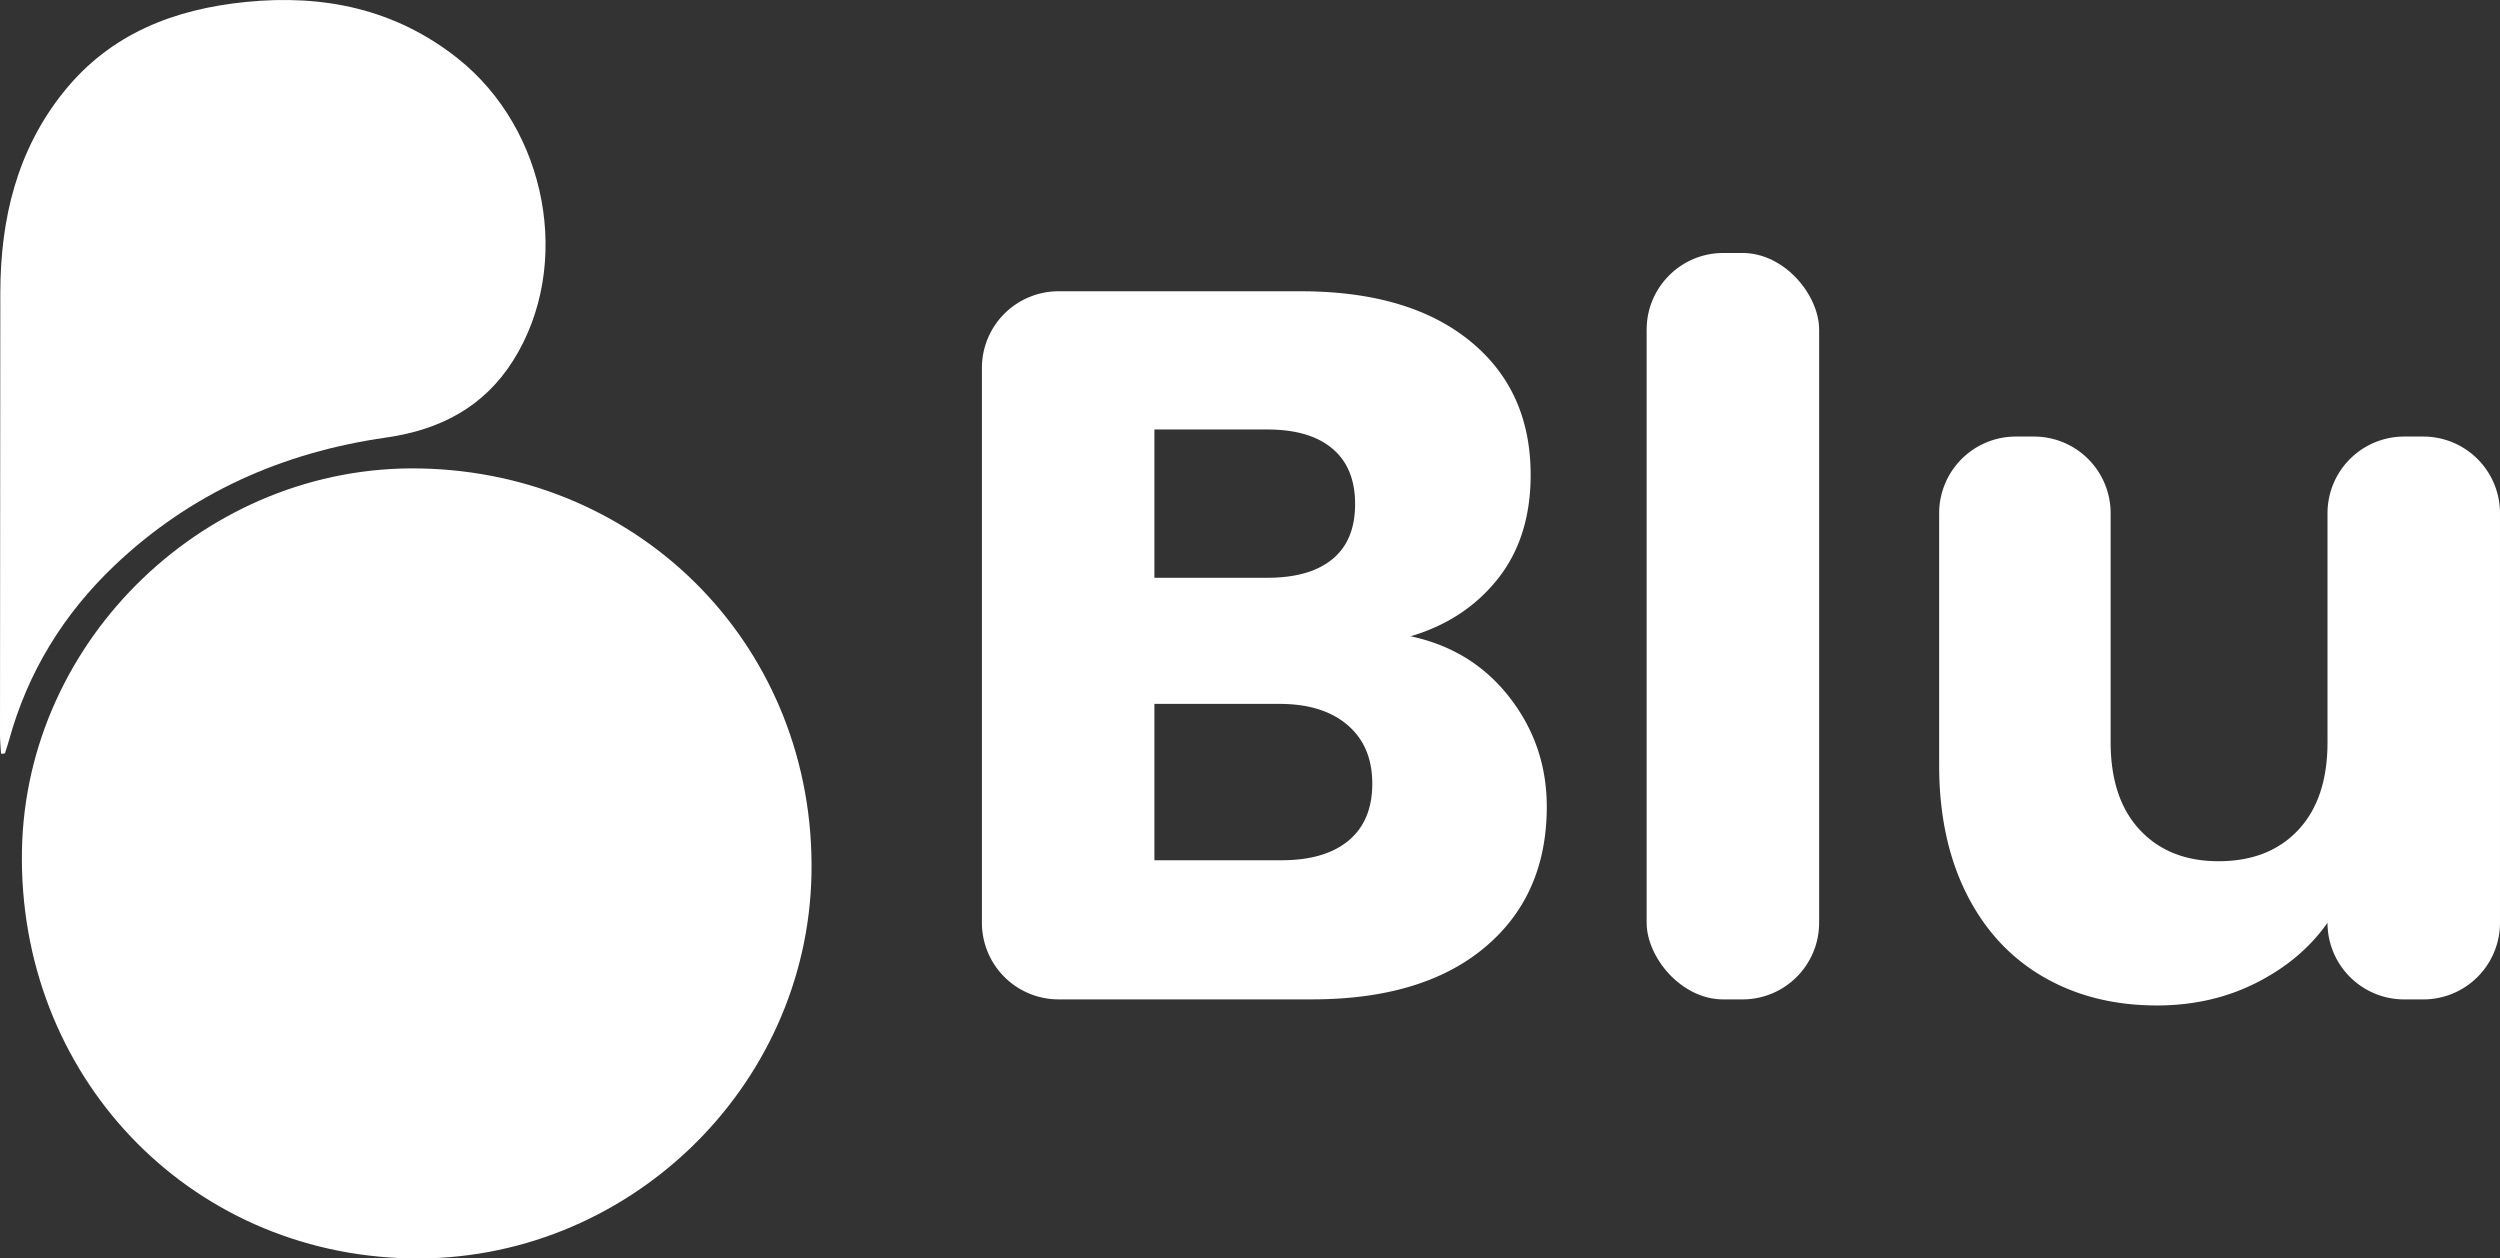 <svg xmlns="http://www.w3.org/2000/svg" viewBox="0 0 2979.88 1500"><rect x="0" y="0" width="2979.88" height="1500" fill="#333333" stroke="none"/><defs><style>.cls-1{fill:#fff;}</style></defs><g id="Logos"><path class="cls-1" d="M501.09,558.38c266.79,5.27,471,216.81,466.16,483-4.62,256.31-221.24,463.72-478.92,458.56-264.56-5.3-467.14-218.61-462.16-486.62C30.87,760.94,247.58,553.36,501.09,558.38Z"/><path class="cls-1" d="M1.23,898.42C.8,890.75,0,883.08,0,875.41Q.06,612,.38,348.54c.23-87.62,19.73-169.68,75.91-239.47C132,39.9,208.12,10.74,293.59,2.28,385.68-6.84,471,10.55,545.41,69.48,652.49,154.31,683,316.58,611.62,429.81c-34.89,55.36-87.12,82.55-151.22,91.7-123.3,17.6-232.85,66-323.89,152.54C75.62,732,33,801.24,10.67,882.62c-1.43,5.21-3.23,10.32-4.86,15.47Z"/><path class="cls-1" d="M1681.38,758.42q64.92-19.23,104-68.54T1824.46,566q0-101-72.74-159.9t-201.39-58.92H1261.77a91.38,91.38,0,0,0-91.38,91.38v661.27a91.38,91.38,0,0,0,91.38,91.38h301.78q132.26,0,206.2-61.92t73.94-167.72q0-73.32-44.48-130.45T1681.38,758.42ZM1376,511.94h134.66q50.5,0,77.55,22.84t27,66.13q0,43.29-27,65.53t-77.55,22.24H1376Zm231.45,490q-28.26,23.45-80,23.44H1376V839h149.09q51.68,0,81.16,25.25T1635.69,934Q1635.69,978.45,1607.44,1001.89Z"/><rect class="cls-1" x="1962.72" y="301.53" width="205.6" height="889.72" rx="91.38"/><path class="cls-1" d="M2888.5,520.36h-22.84a91.38,91.38,0,0,0-91.38,91.37V884.66q0,67.35-34.86,104.6t-95,37.27q-58.92,0-93.78-37.27t-34.87-104.6V611.73a91.37,91.37,0,0,0-91.37-91.37h-21.64a91.38,91.38,0,0,0-91.38,91.37V912.31q0,87.78,32.46,152.7t91.38,99.19q58.89,34.26,135.86,34.27,64.92,0,118.43-27.06t84.76-71.54a91.38,91.38,0,0,0,91.38,91.38h22.84a91.38,91.38,0,0,0,91.38-91.38V611.73A91.38,91.38,0,0,0,2888.5,520.36Z"/></g></svg>